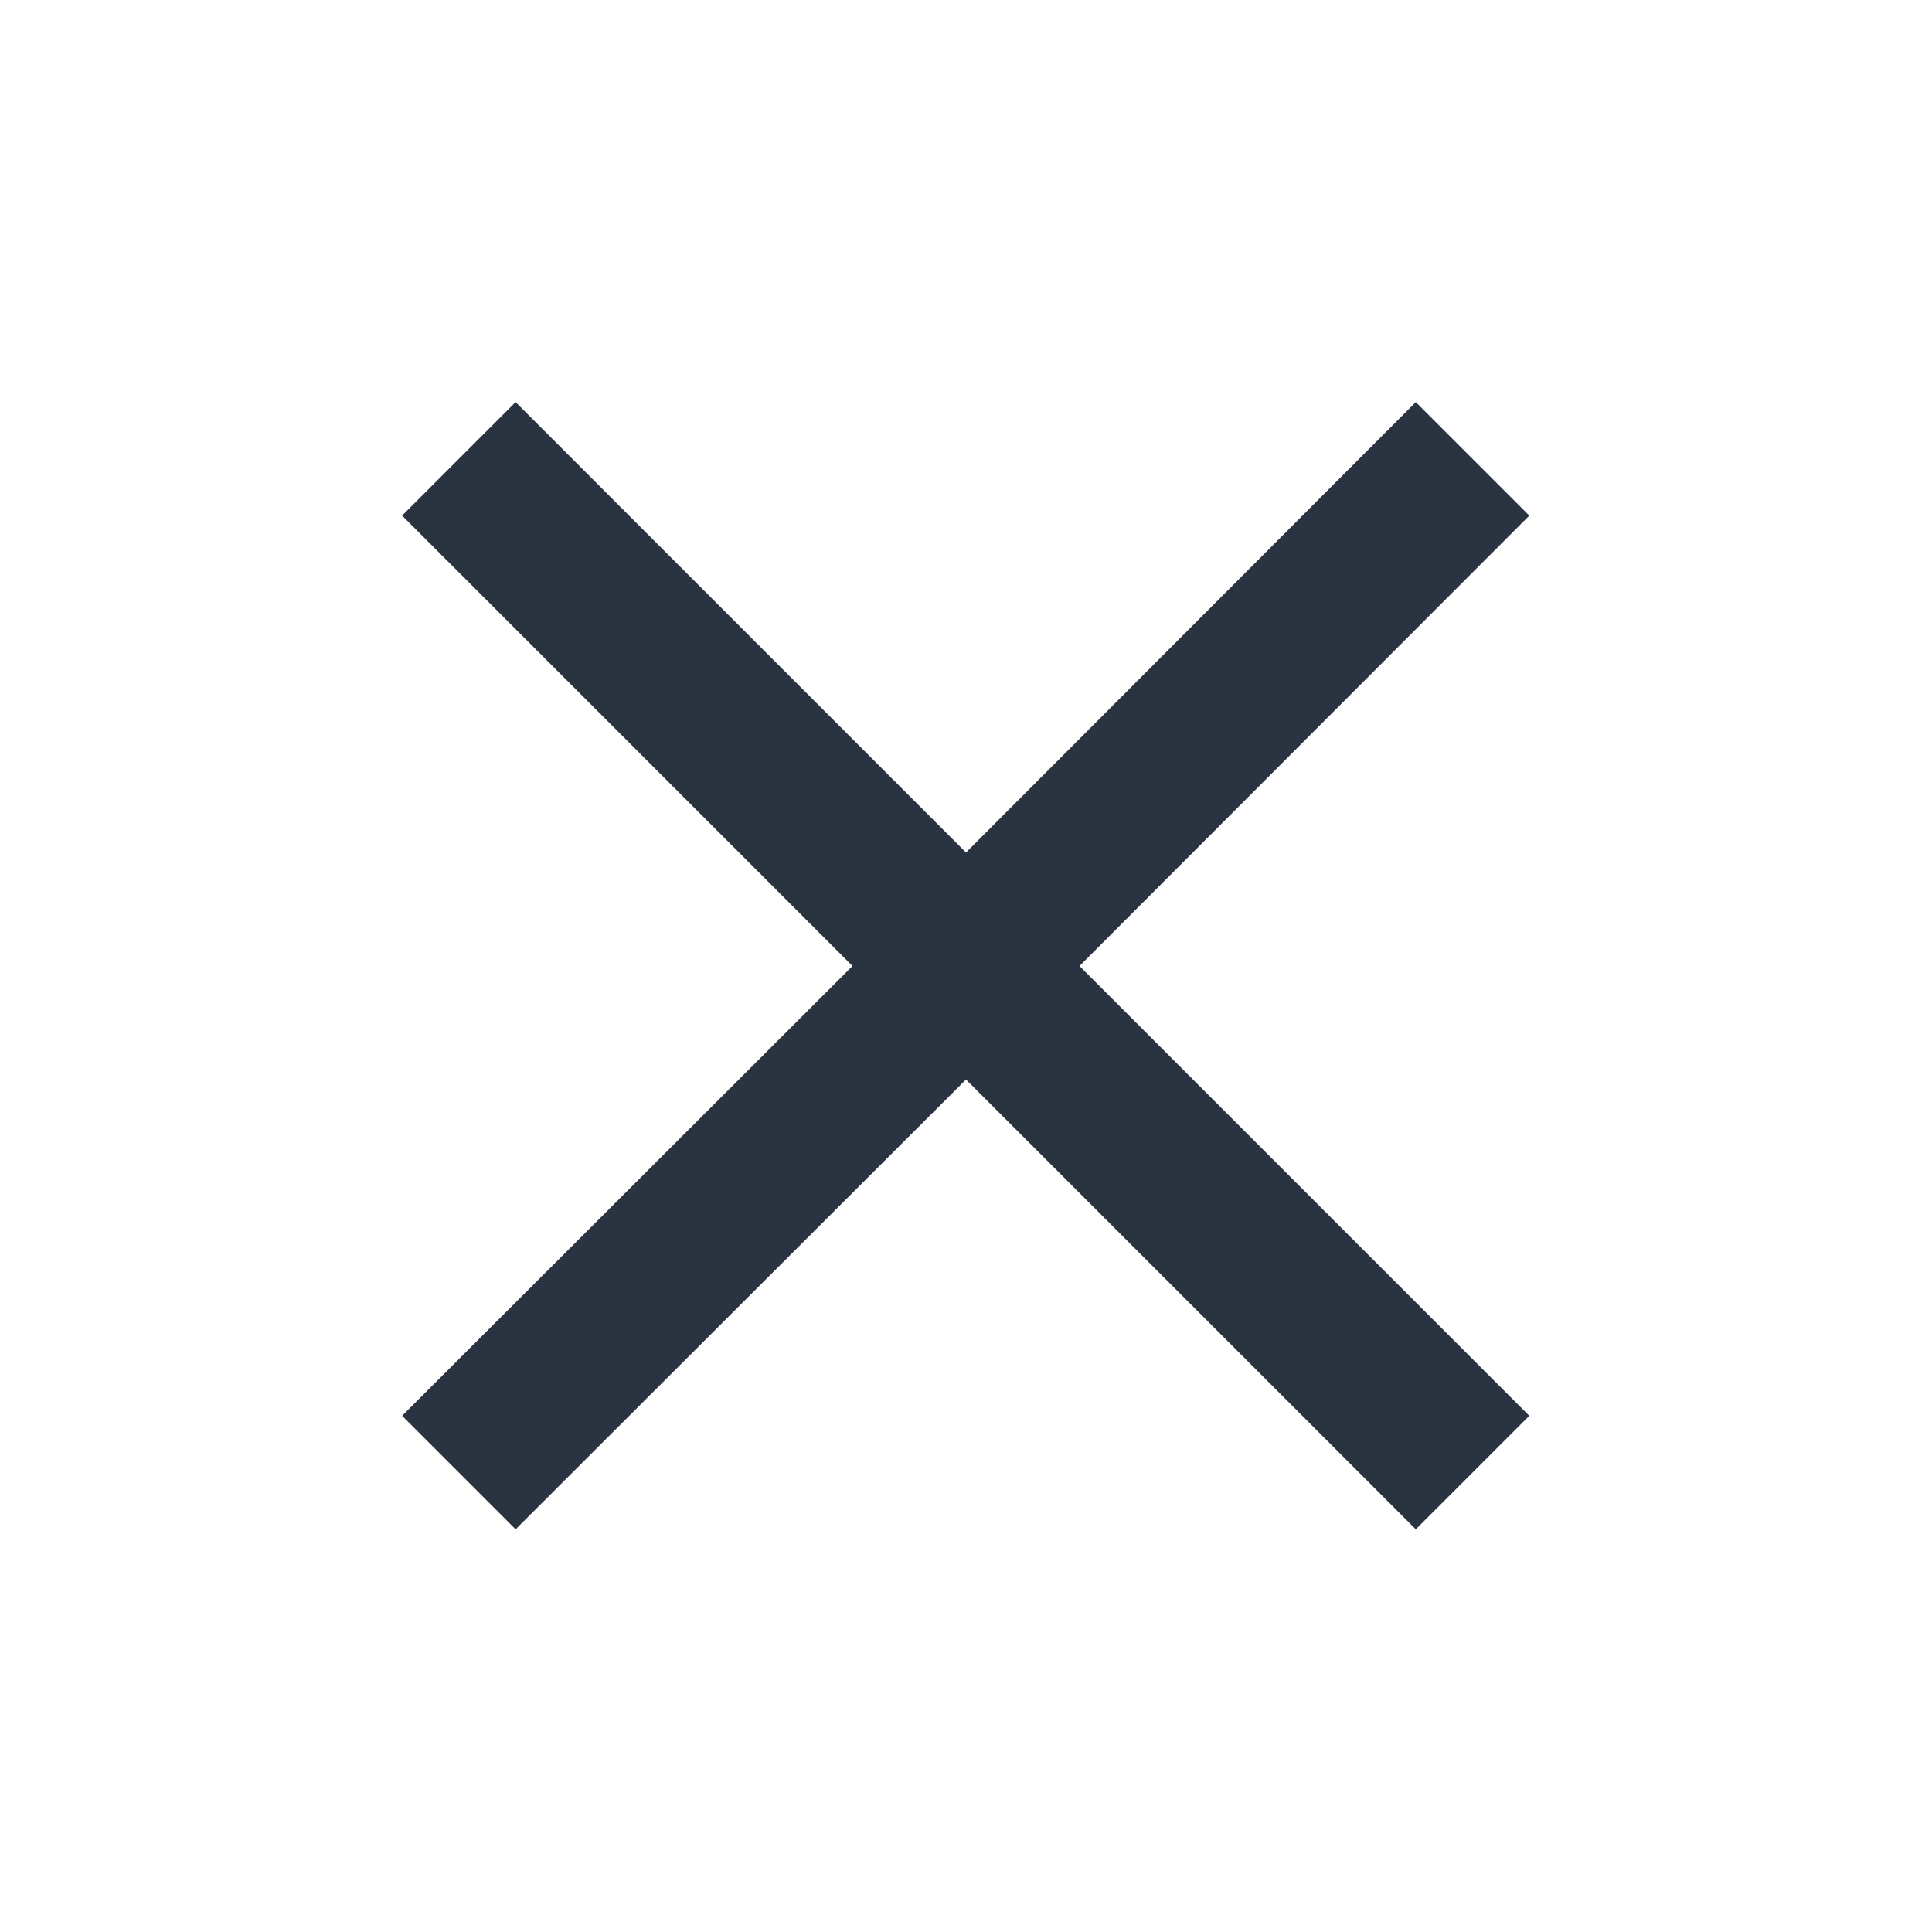 <svg width="32" height="32" viewBox="0 0 32 32" fill="none" xmlns="http://www.w3.org/2000/svg" xmlns:xlink="http://www.w3.org/1999/xlink">
	<desc>
			Created with Pixso.
	</desc>
	<defs>
		<clipPath id="clip67_9073">
			<rect id="mdi:close" width="32" height="32" fill="white" fill-opacity="0"/>
		</clipPath>
	</defs>
	<rect id="mdi:close" width="32" height="32" fill="#FFFFFF" fill-opacity="0"/>
	<g clip-path="url(#clip67_9073)">
		<path id="Vector" d="M25.33 8.54L23.45 6.66L16 14.12L8.54 6.66L6.66 8.54L14.12 16L6.66 23.45L8.54 25.33L16 17.88L23.45 25.33L25.33 23.45L17.88 16L25.33 8.54Z" fill="#2A3440" fill-opacity="1" fill-rule="nonzero"/>
	</g>
</svg>
